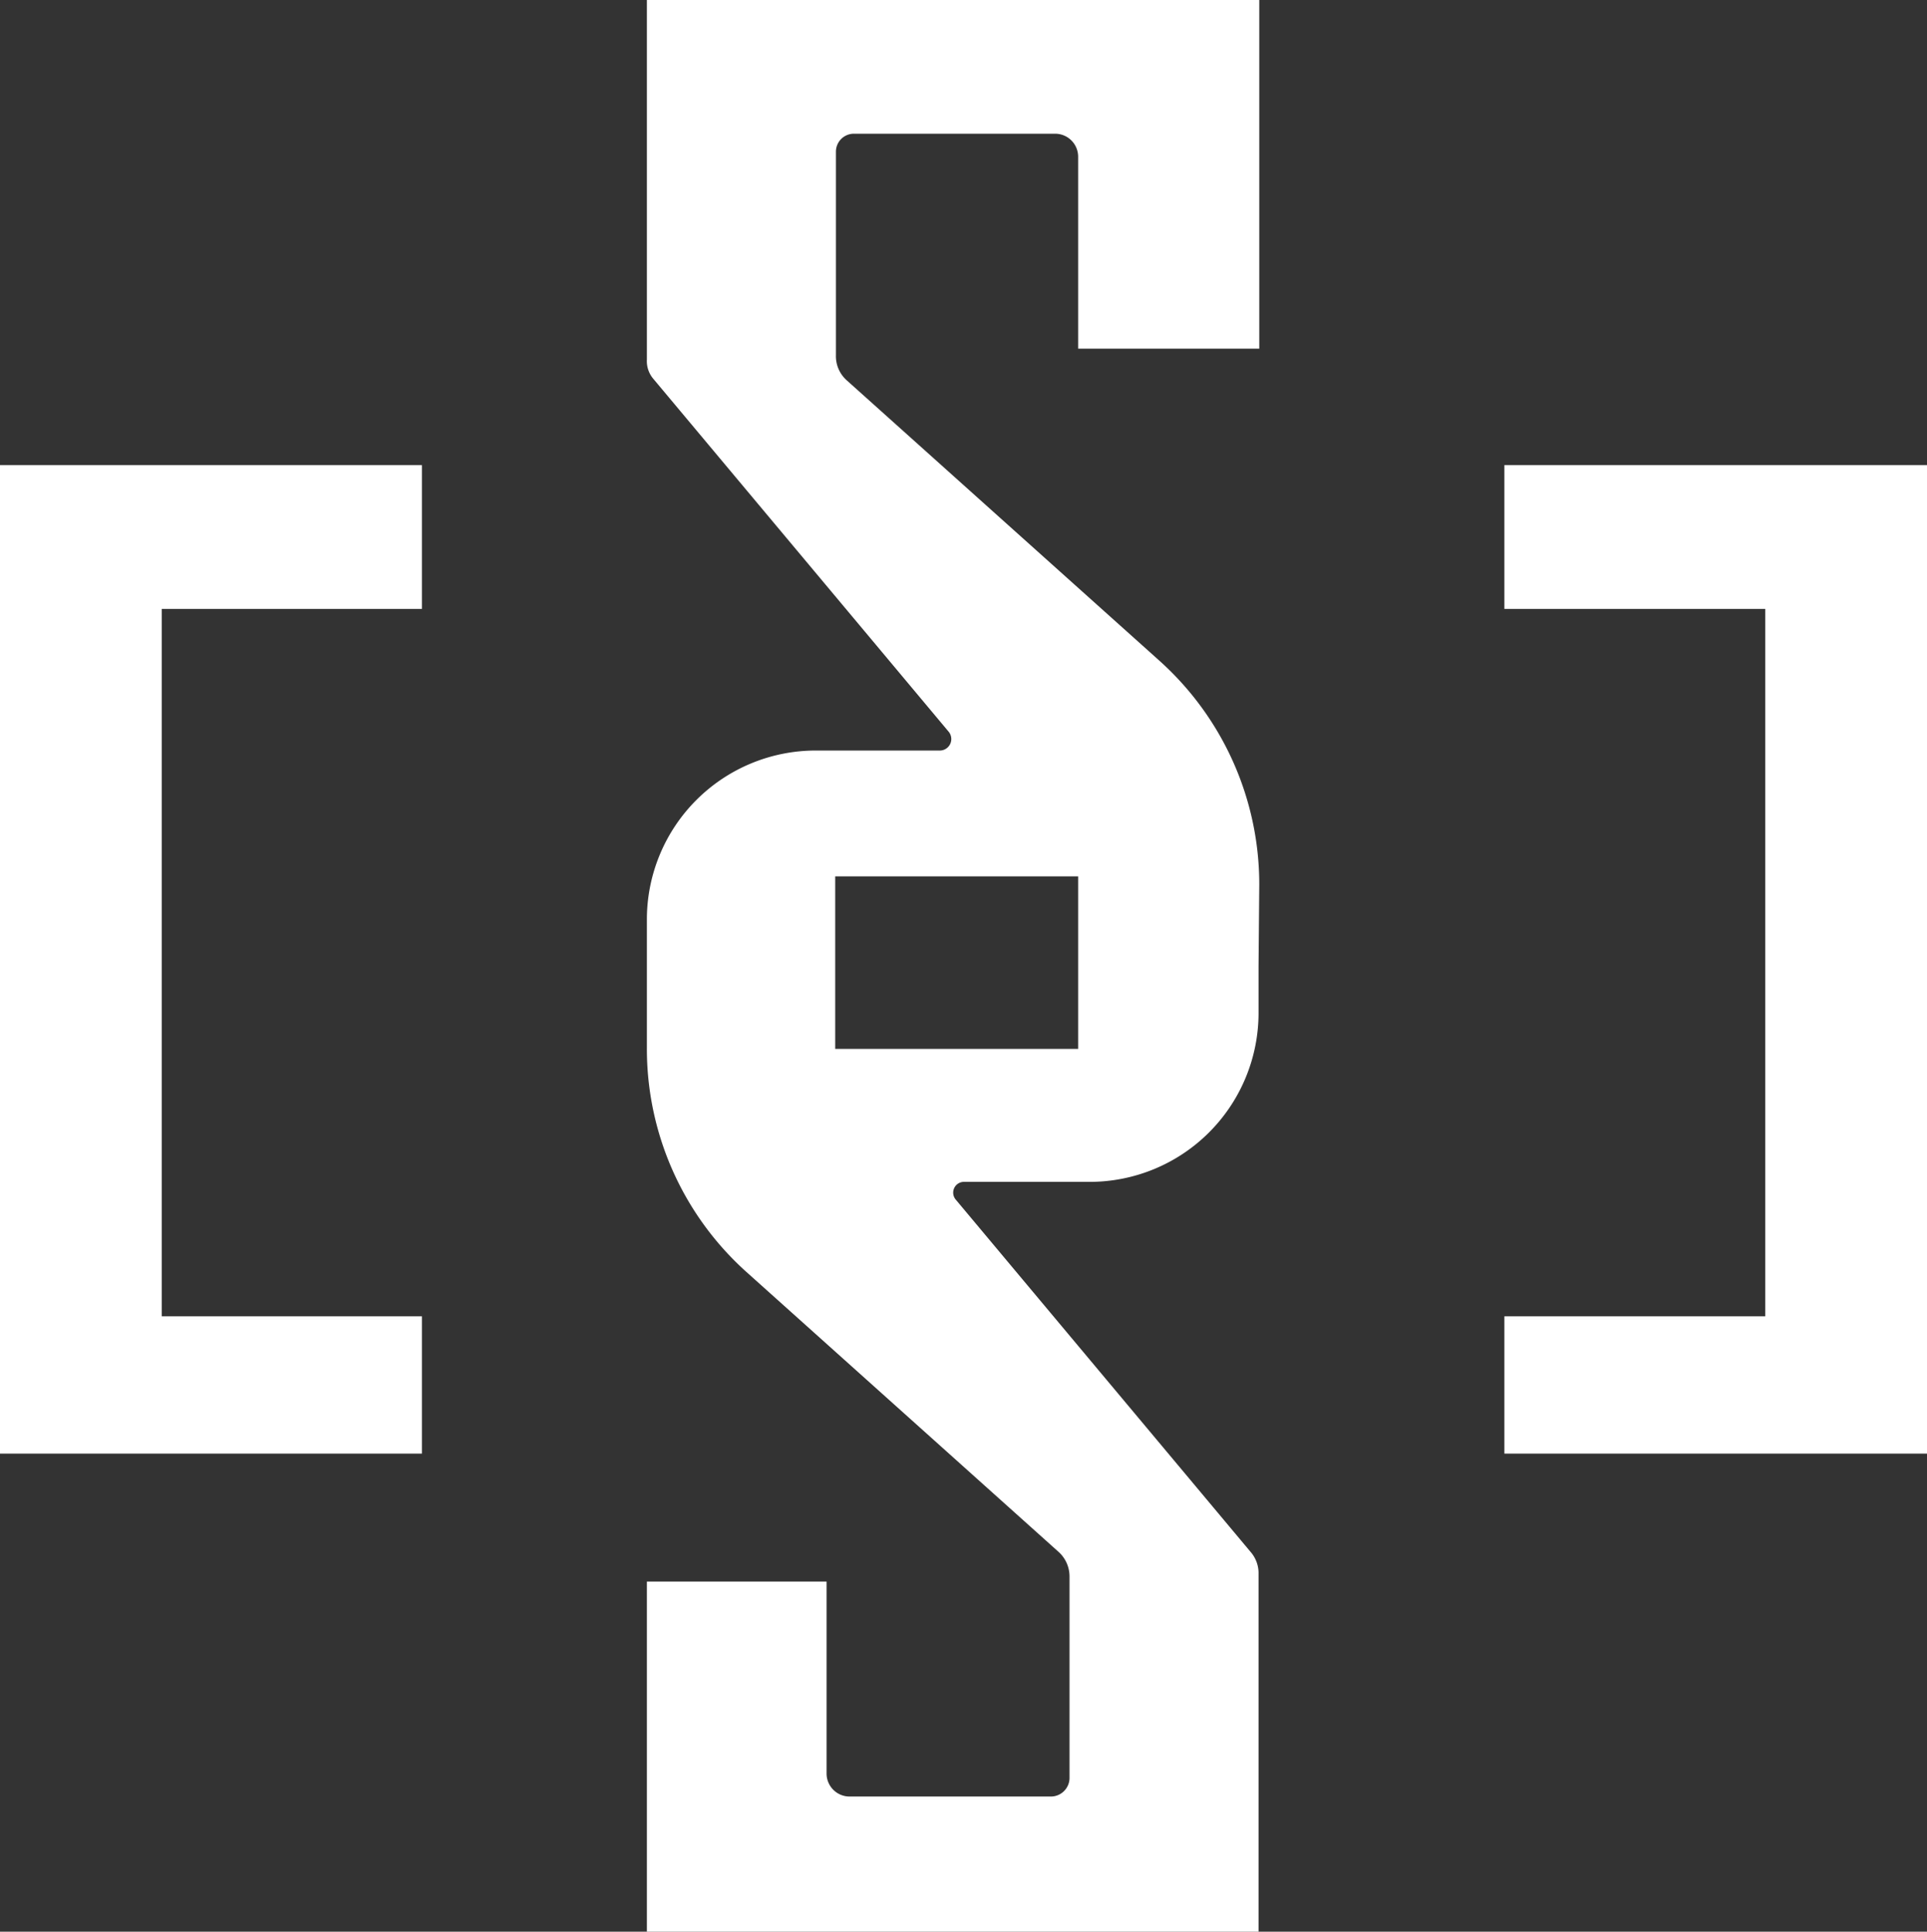 <svg xmlns="http://www.w3.org/2000/svg" viewBox="0 0 26.81 26.87"><rect x="0" y="0" width="26.81" height="26.87" fill="#333333" stroke="none"/><defs><style>.cls-1{fill:#fff;}</style></defs><g id="图层_2" data-name="图层 2"><g id="Sidestory"><polygon class="cls-1" points="0 6.47 5.87 6.47 5.87 8.47 2.25 8.47 2.25 18.31 5.87 18.31 5.87 20.22 0 20.22 0 6.47"/><polygon class="cls-1" points="26.81 6.47 20.93 6.47 20.93 8.47 24.56 8.47 24.56 18.31 20.93 18.31 20.93 20.22 26.81 20.22 26.81 6.47"/><path class="cls-1" d="M17.51,13.44v.65a2.35,2.35,0,0,1-2.35,2.35H13.42a.15.15,0,0,0-.12.25l4.11,4.91a.45.45,0,0,1,.1.27v5H9V22H11.5v2.67a.32.32,0,0,0,.32.32h2.8a.26.26,0,0,0,.26-.25V21.93a.46.46,0,0,0-.16-.35l-4.35-3.9A4.17,4.17,0,0,1,9,14.57V12.78a2.35,2.35,0,0,1,2.35-2.34h1.73a.16.16,0,0,0,.12-.26L9.09,5.27A.38.38,0,0,1,9,5V0h8.52V4.85H15V2.18a.32.32,0,0,0-.32-.32h-2.8a.25.25,0,0,0-.25.25V4.94a.45.45,0,0,0,.15.35l4.35,3.9a4.18,4.18,0,0,1,1.39,3.11Zm-5.89-.1v1.25H15v-2.4H11.62v1.25"/></g></g></svg>